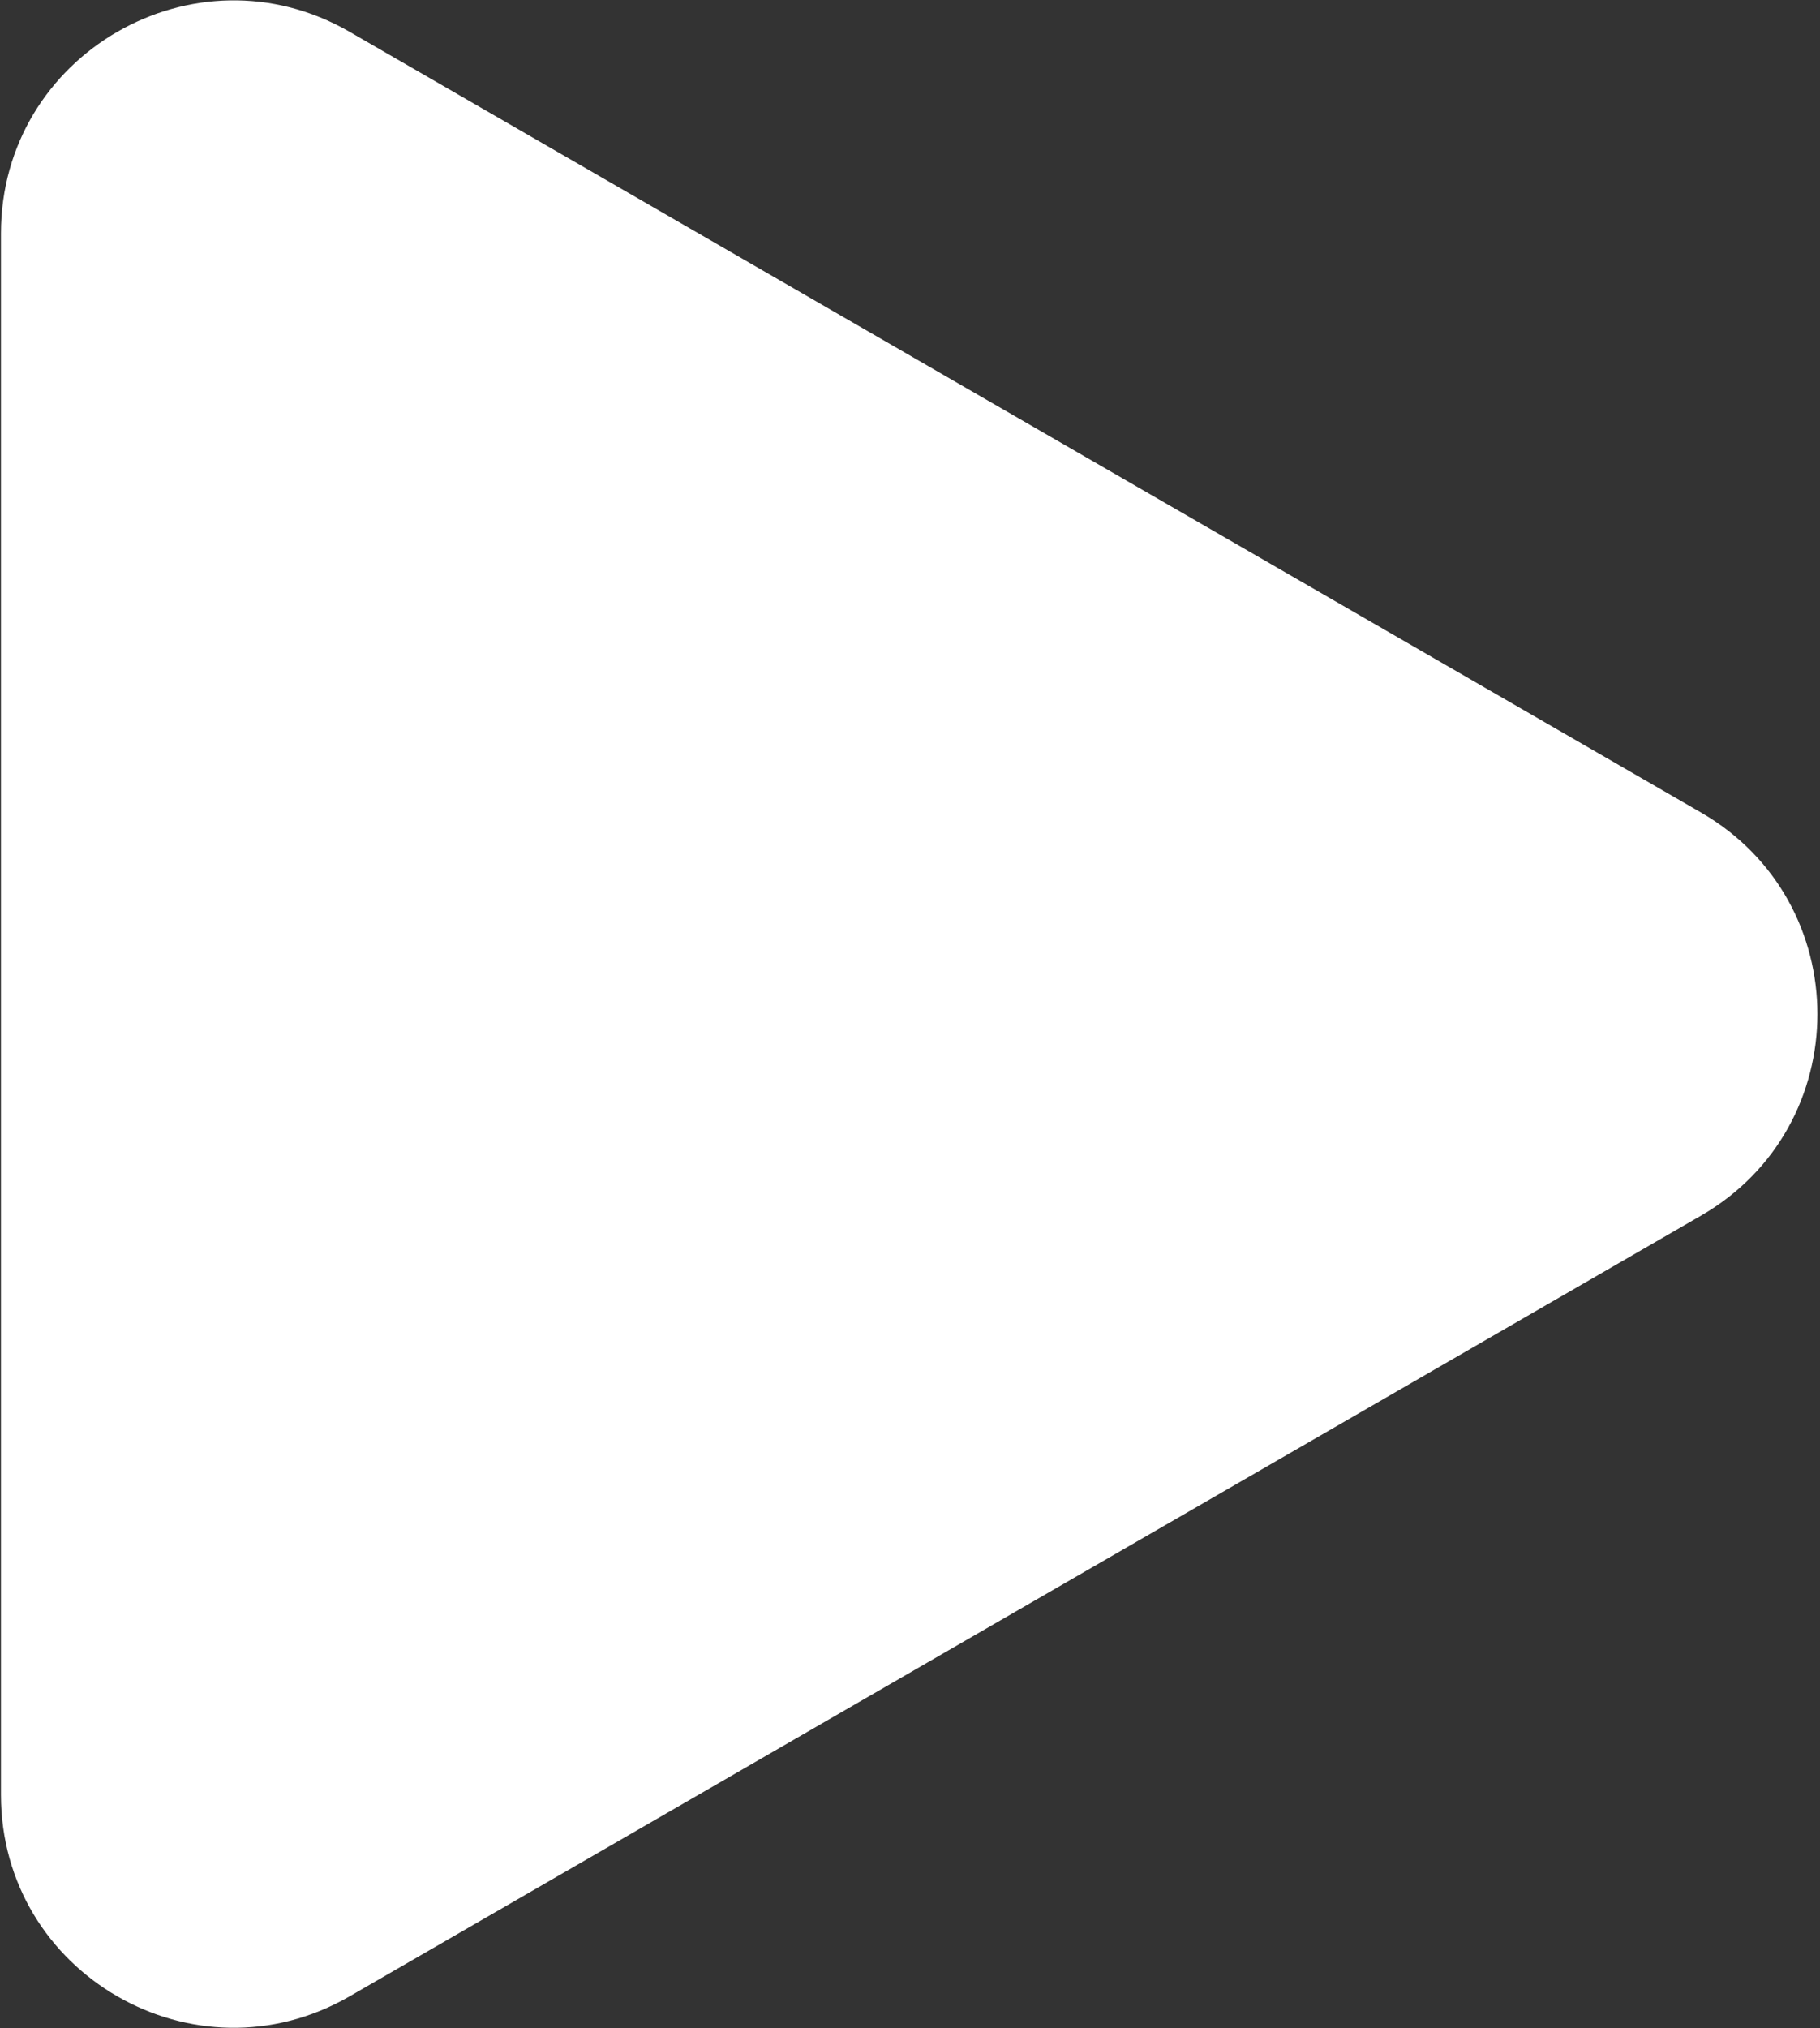 <svg width="475" height="529" viewBox="0 0 475 529" fill="none" xmlns="http://www.w3.org/2000/svg">
<rect x="0" y="0" width="475" height="529" fill="#333333" stroke="none"/>
<path d="M443.979 211.949C484.433 235.305 484.433 293.695 443.979 317.051L91.271 520.687C50.817 544.043 0.25 514.848 0.25 468.136V60.864C0.25 14.152 50.817 -15.043 91.271 8.313L443.979 211.949Z" fill="white"/>
</svg>

